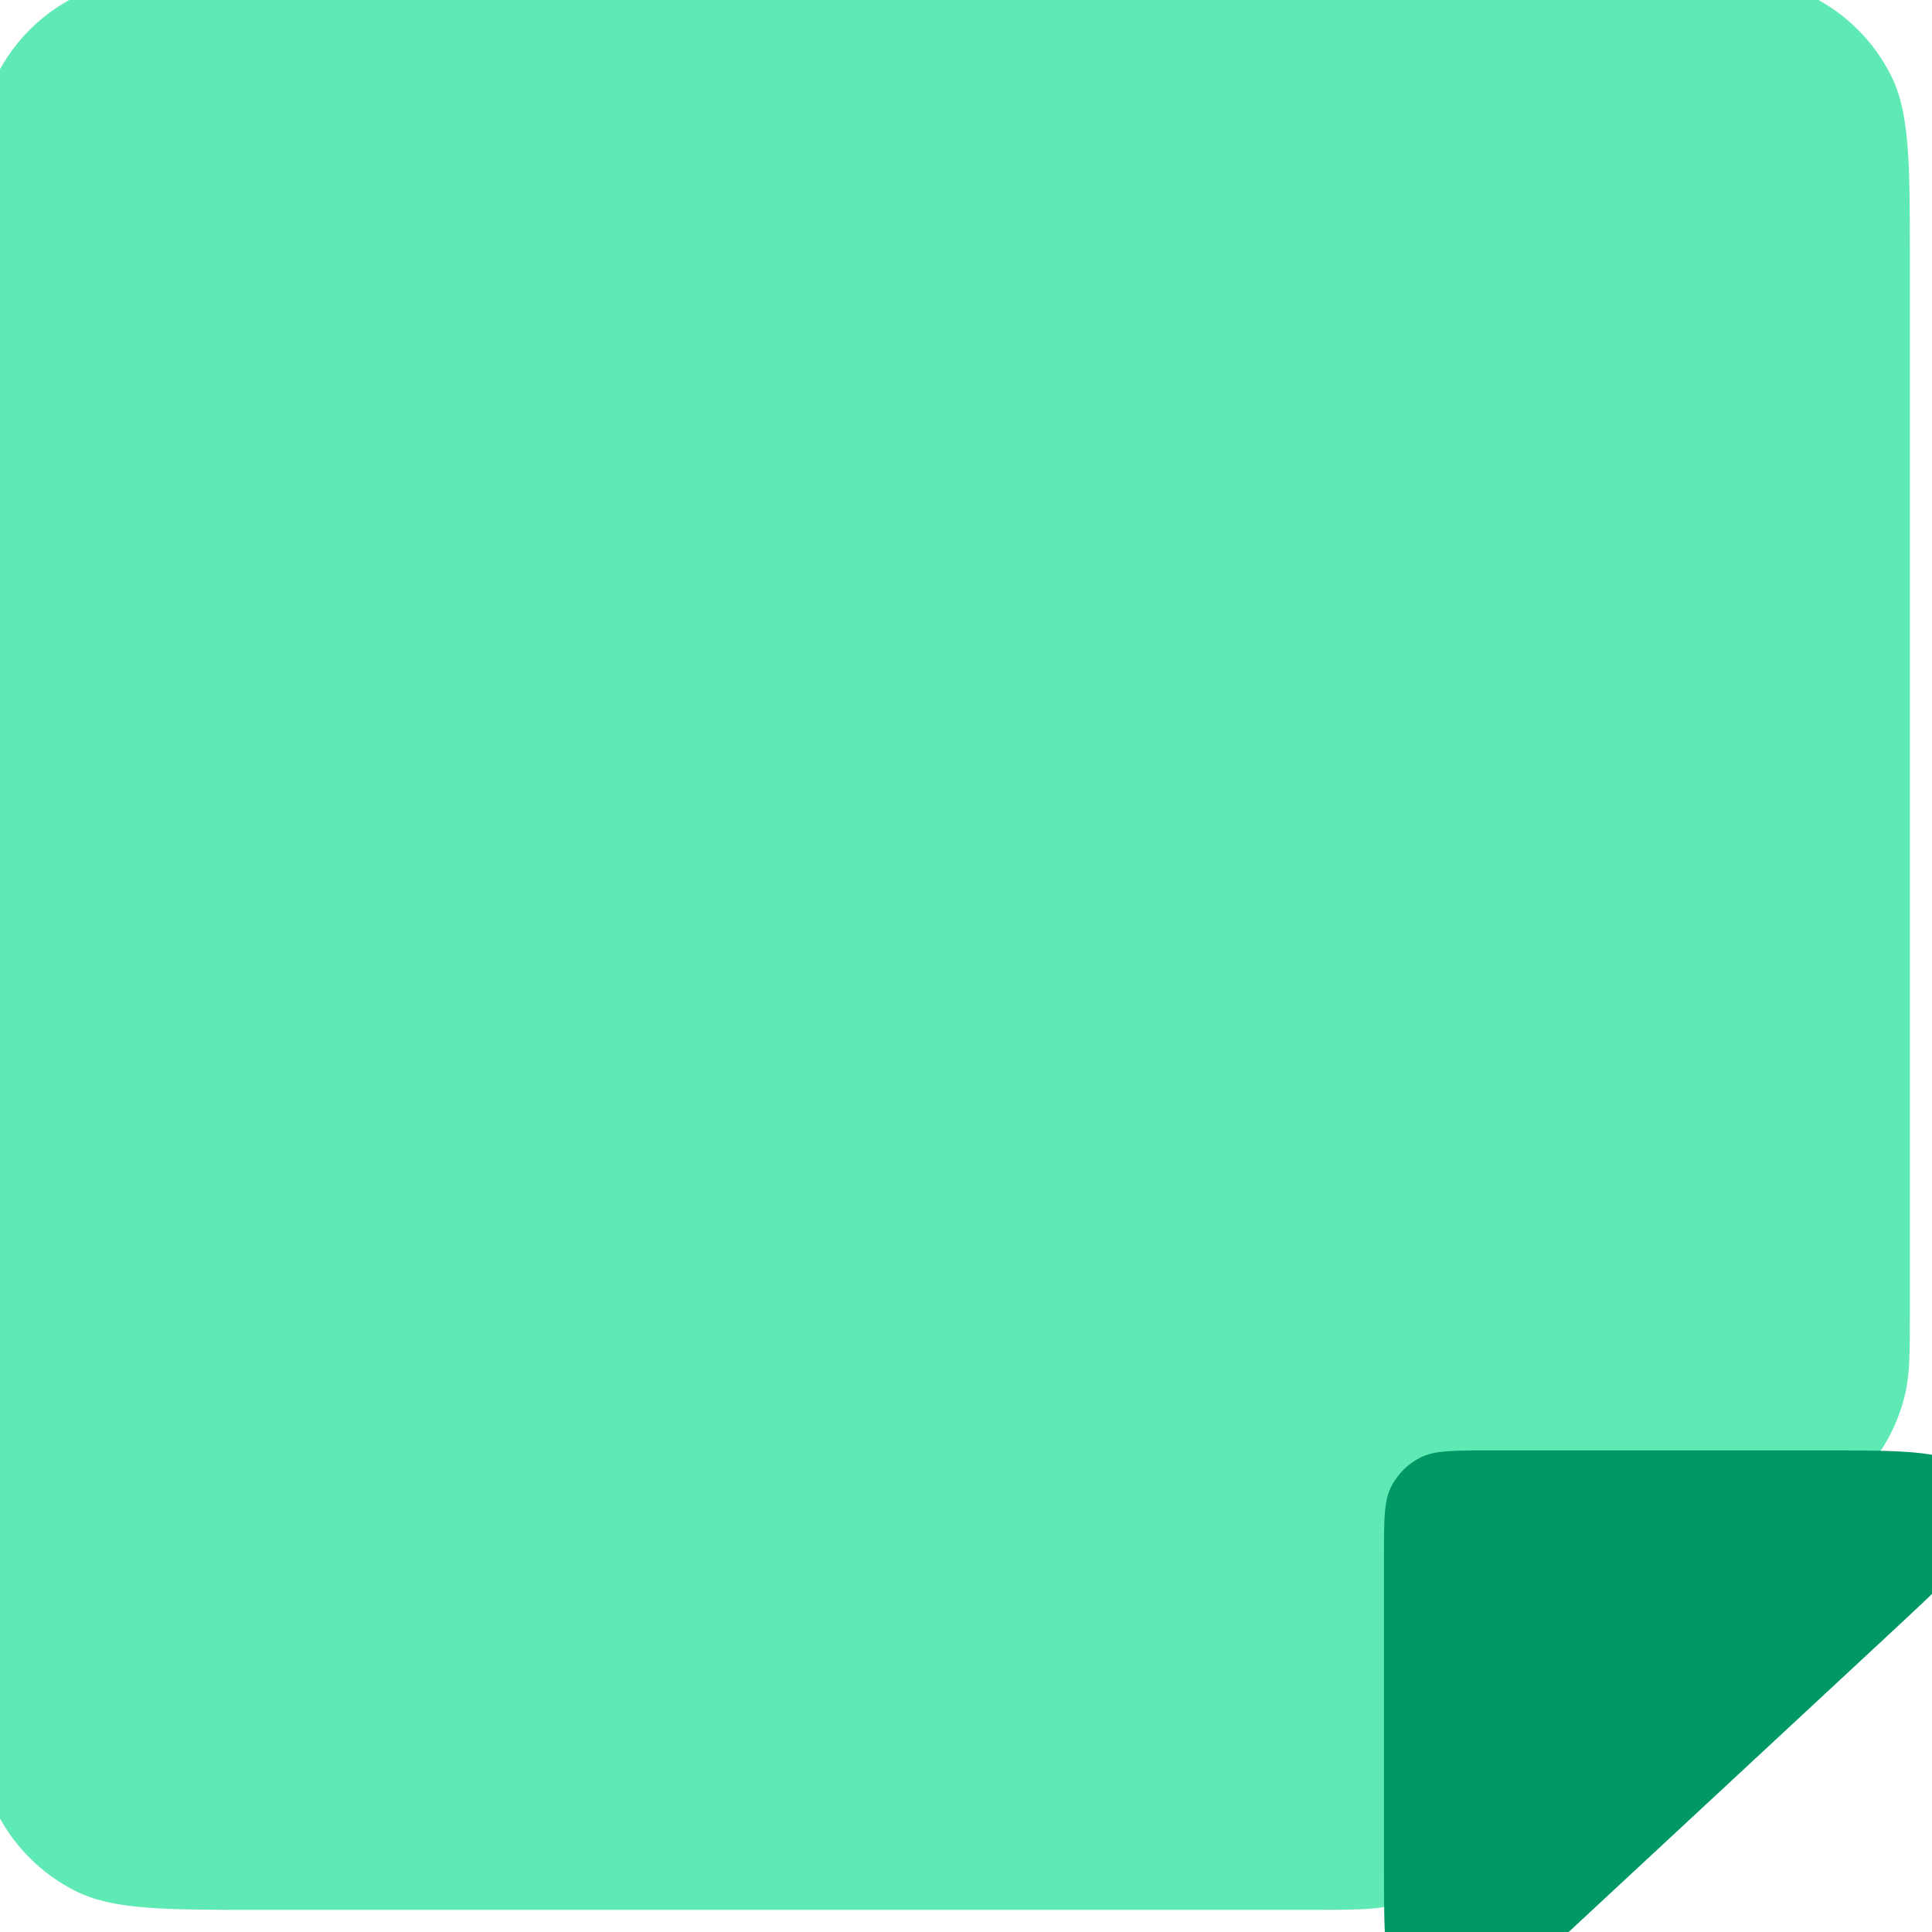 <svg width="30" height="30" viewBox="0 0 349 349" fill="none" xmlns="http://www.w3.org/2000/svg">
<g filter="url(#filter0_ii_15_11)">
<path d="M51.2 0H297.8C315.722 0 324.683 0 331.528 3.488C337.549 6.556 342.444 11.451 345.512 17.472C349 24.317 349 33.278 349 51.2V174.5V240.542C349 248.369 349 252.283 348.116 255.965C347.332 259.231 346.039 262.352 344.284 265.215C342.306 268.444 339.538 271.212 334.004 276.746L276.746 334.004L276.746 334.004C271.212 339.538 268.444 342.306 265.215 344.284C262.352 346.039 259.231 347.332 255.965 348.116C252.283 349 248.369 349 240.542 349H174.5H51.2C33.278 349 24.317 349 17.472 345.512C11.451 342.444 6.556 337.549 3.488 331.528C0 324.683 0 315.722 0 297.8V51.2C0 33.278 0 24.317 3.488 17.472C6.556 11.451 11.451 6.556 17.472 3.488C24.317 0 33.278 0 51.2 0Z" fill="#5EE9B5"/>
</g>
<mask id="mask0_15_11" style="mask-type:alpha" maskUnits="userSpaceOnUse" x="0" y="0" width="349" height="349">
<path d="M51.2 0H297.8C315.722 0 324.683 0 331.528 3.488C337.549 6.556 342.444 11.451 345.512 17.472C349 24.317 349 33.278 349 51.2V174.5V240.542C349 248.369 349 252.283 348.116 255.965C347.332 259.231 346.039 262.352 344.284 265.215C342.306 268.444 339.538 271.212 334.004 276.746L276.746 334.004L276.746 334.004C271.212 339.538 268.444 342.306 265.215 344.284C262.352 346.039 259.231 347.332 255.965 348.116C252.283 349 248.369 349 240.542 349H174.5H51.2C33.278 349 24.317 349 17.472 345.512C11.451 342.444 6.556 337.549 3.488 331.528C0 324.683 0 315.722 0 297.8V51.2C0 33.278 0 24.317 3.488 17.472C6.556 11.451 11.451 6.556 17.472 3.488C24.317 0 33.278 0 51.2 0Z" fill="#95F270"/>
</mask>
<g filter="url(#filter1_d_15_11)">
<path d="M252 272.2V326.952C252 340.866 252 347.822 254.79 351.163C257.212 354.063 260.86 355.653 264.634 355.453C268.98 355.224 274.076 350.488 284.269 341.018L343.197 286.266C354.347 275.906 359.922 270.726 360.39 266.249C360.796 262.366 359.289 258.529 356.349 255.962C352.957 253 345.348 253 330.128 253H271.2C264.479 253 261.119 253 258.552 254.308C256.294 255.458 254.458 257.294 253.308 259.552C252 262.119 252 265.479 252 272.2Z" fill="#009966"/>
</g>
<defs>
<filter id="filter0_ii_15_11" x="-6" y="-6" width="357" height="357" filterUnits="userSpaceOnUse" color-interpolation-filters="sRGB">
<feFlood flood-opacity="0" result="BackgroundImageFix"/>
<feBlend mode="normal" in="SourceGraphic" in2="BackgroundImageFix" result="shape"/>
<feColorMatrix in="SourceAlpha" type="matrix" values="0 0 0 0 0 0 0 0 0 0 0 0 0 0 0 0 0 0 127 0" result="hardAlpha"/>
<feOffset dx="-6" dy="-6"/>
<feGaussianBlur stdDeviation="10"/>
<feComposite in2="hardAlpha" operator="arithmetic" k2="-1" k3="1"/>
<feColorMatrix type="matrix" values="0 0 0 0 0 0 0 0 0 0 0 0 0 0 0 0 0 0 0.15 0"/>
<feBlend mode="normal" in2="shape" result="effect1_innerShadow_15_11"/>
<feColorMatrix in="SourceAlpha" type="matrix" values="0 0 0 0 0 0 0 0 0 0 0 0 0 0 0 0 0 0 127 0" result="hardAlpha"/>
<feOffset dx="2" dy="2"/>
<feGaussianBlur stdDeviation="7.85"/>
<feComposite in2="hardAlpha" operator="arithmetic" k2="-1" k3="1"/>
<feColorMatrix type="matrix" values="0 0 0 0 1 0 0 0 0 1 0 0 0 0 1 0 0 0 0.57 0"/>
<feBlend mode="normal" in2="effect1_innerShadow_15_11" result="effect2_innerShadow_15_11"/>
</filter>
<filter id="filter1_d_15_11" x="223" y="235" width="162.455" height="156.47" filterUnits="userSpaceOnUse" color-interpolation-filters="sRGB">
<feFlood flood-opacity="0" result="BackgroundImageFix"/>
<feColorMatrix in="SourceAlpha" type="matrix" values="0 0 0 0 0 0 0 0 0 0 0 0 0 0 0 0 0 0 127 0" result="hardAlpha"/>
<feOffset dx="-2" dy="9"/>
<feGaussianBlur stdDeviation="13.5"/>
<feComposite in2="hardAlpha" operator="out"/>
<feColorMatrix type="matrix" values="0 0 0 0 0 0 0 0 0 0 0 0 0 0 0 0 0 0 0.15 0"/>
<feBlend mode="normal" in2="BackgroundImageFix" result="effect1_dropShadow_15_11"/>
<feBlend mode="normal" in="SourceGraphic" in2="effect1_dropShadow_15_11" result="shape"/>
</filter>
</defs>
</svg>